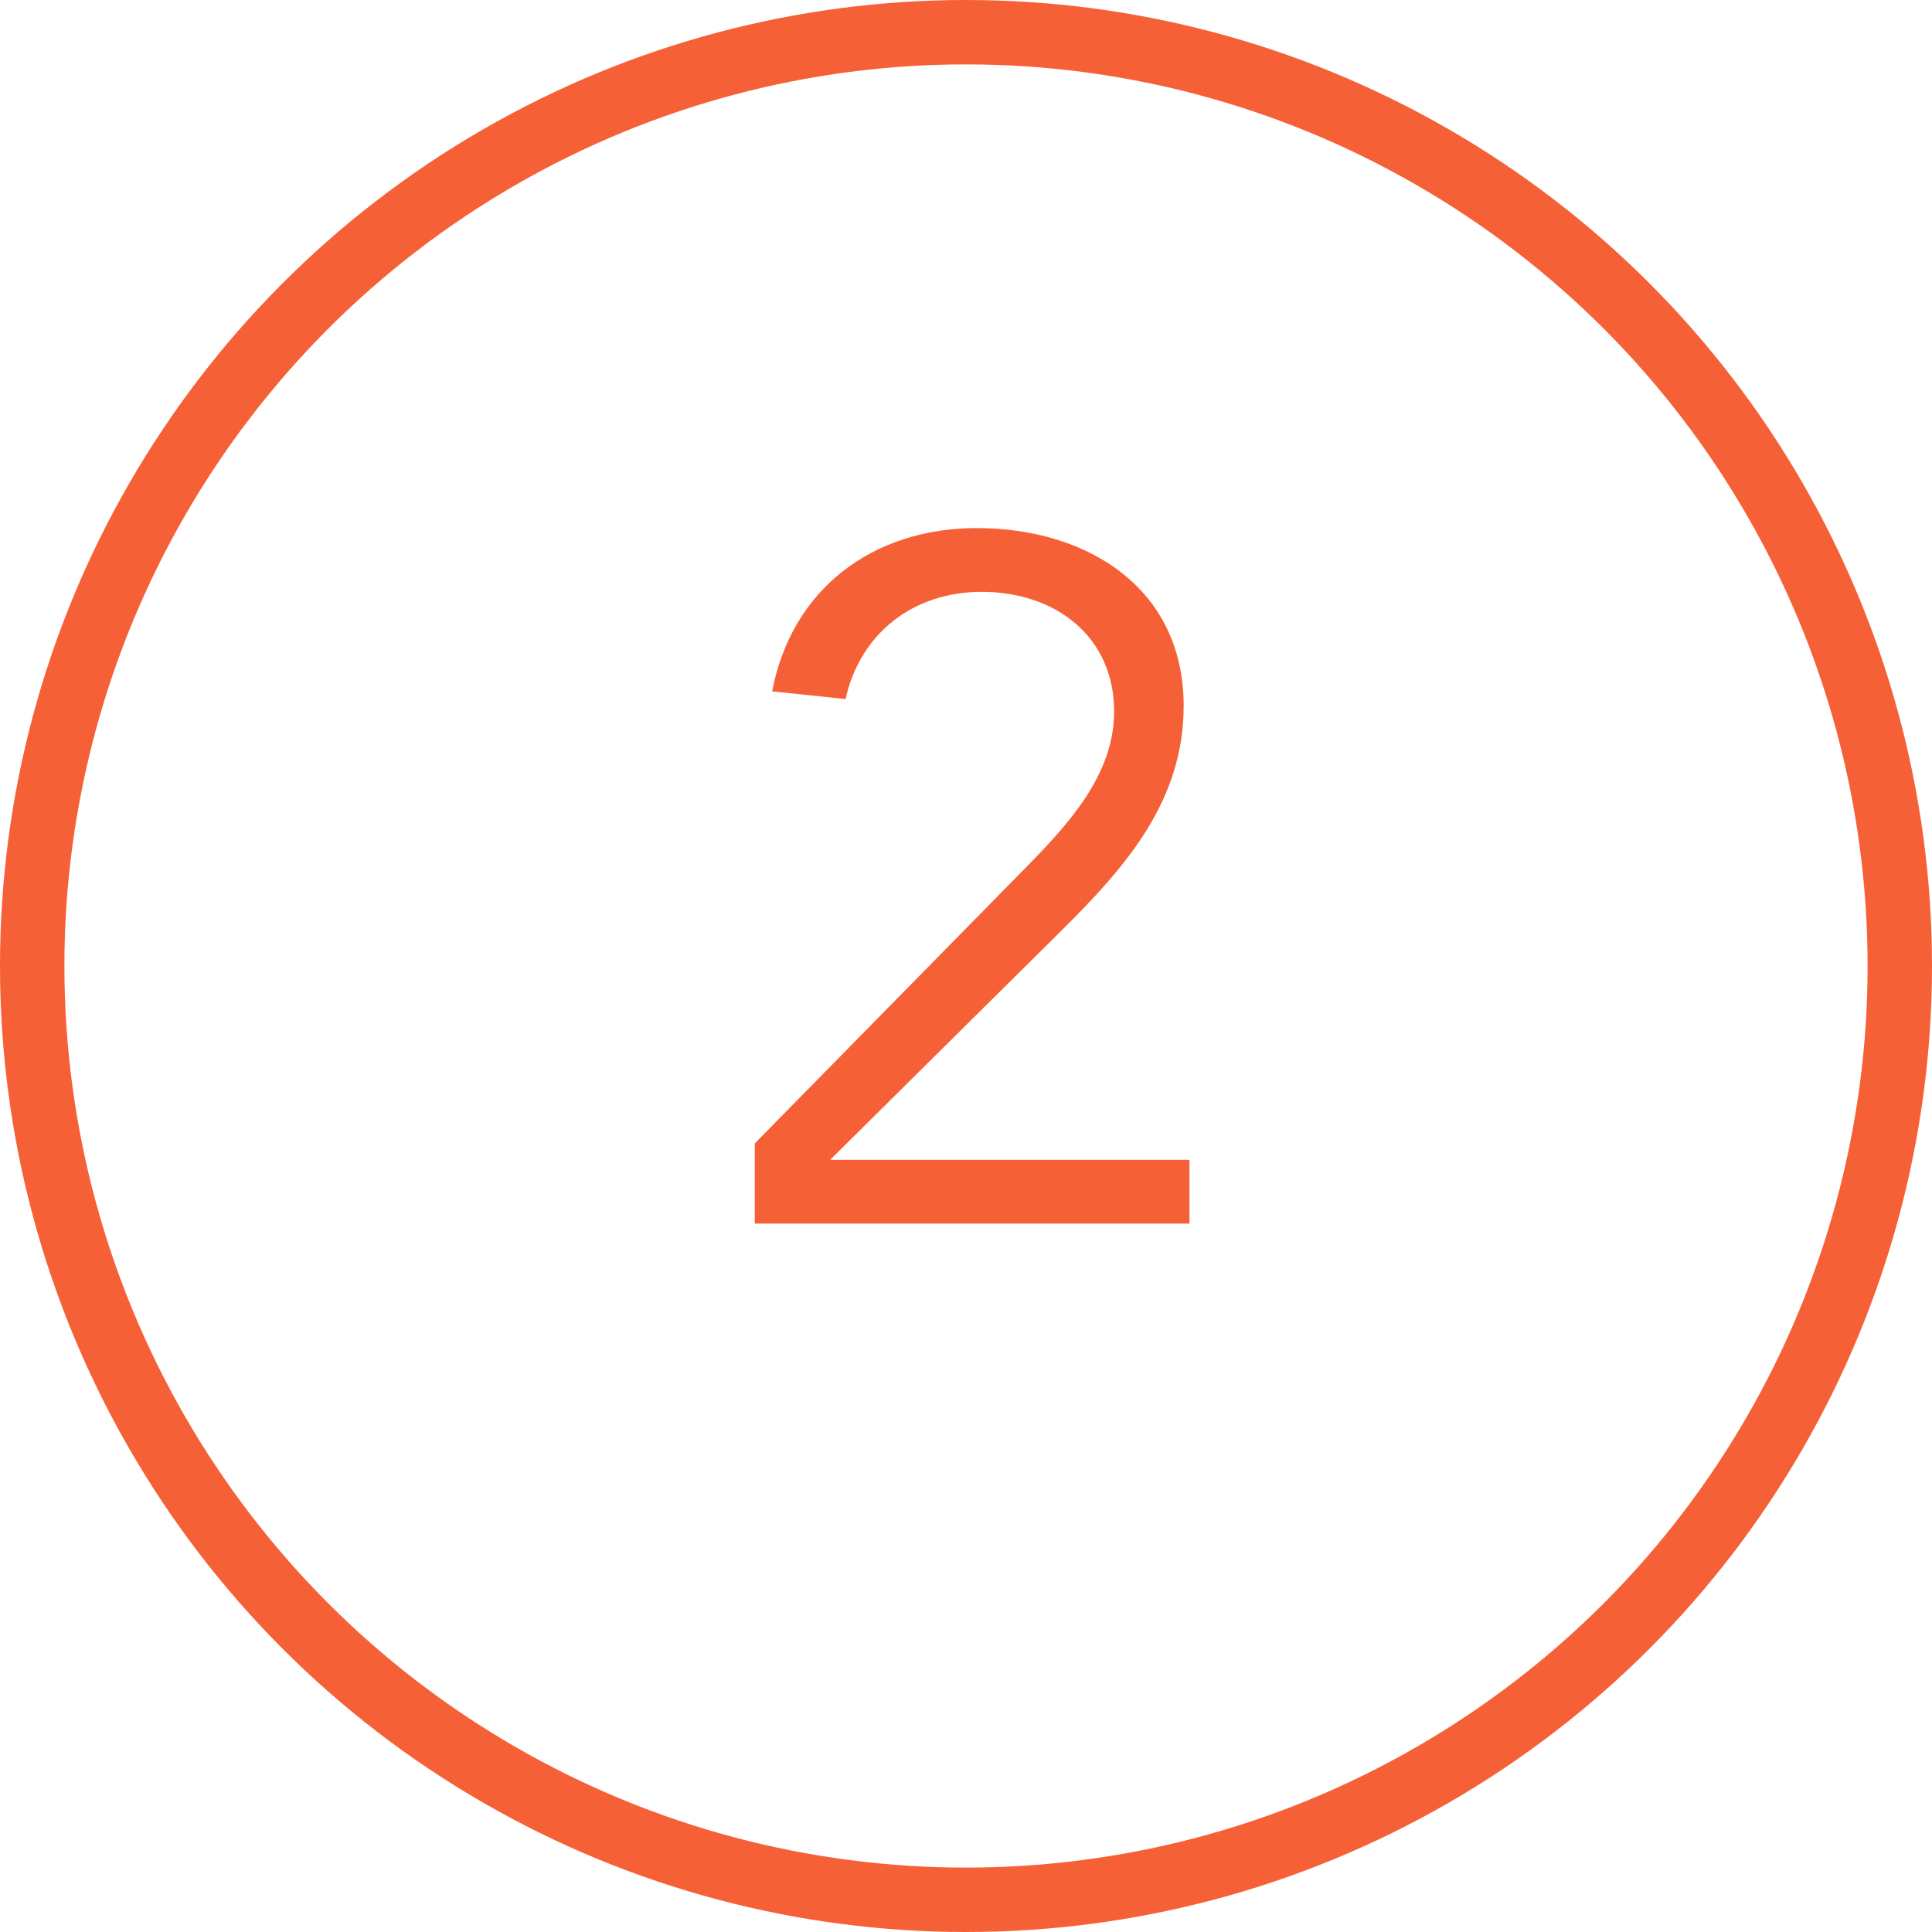 <svg width="30" height="30" viewBox="0 0 30 30" fill="none" xmlns="http://www.w3.org/2000/svg">
<circle cx="15" cy="15" r="14.5" stroke="#F66036"/>
<path d="M18.47 18.01H12.89L16.235 14.695C17.3 13.645 18.38 12.58 18.38 10.96C18.38 9.13 16.88 8.2 15.17 8.2C13.535 8.2 12.29 9.16 11.99 10.735L13.13 10.855C13.355 9.835 14.18 9.19 15.245 9.19C16.385 9.19 17.3 9.88 17.3 11.05C17.3 12.025 16.595 12.79 15.95 13.45L11.72 17.755V19H18.47V18.01Z" fill="#F66036"/>
</svg>
